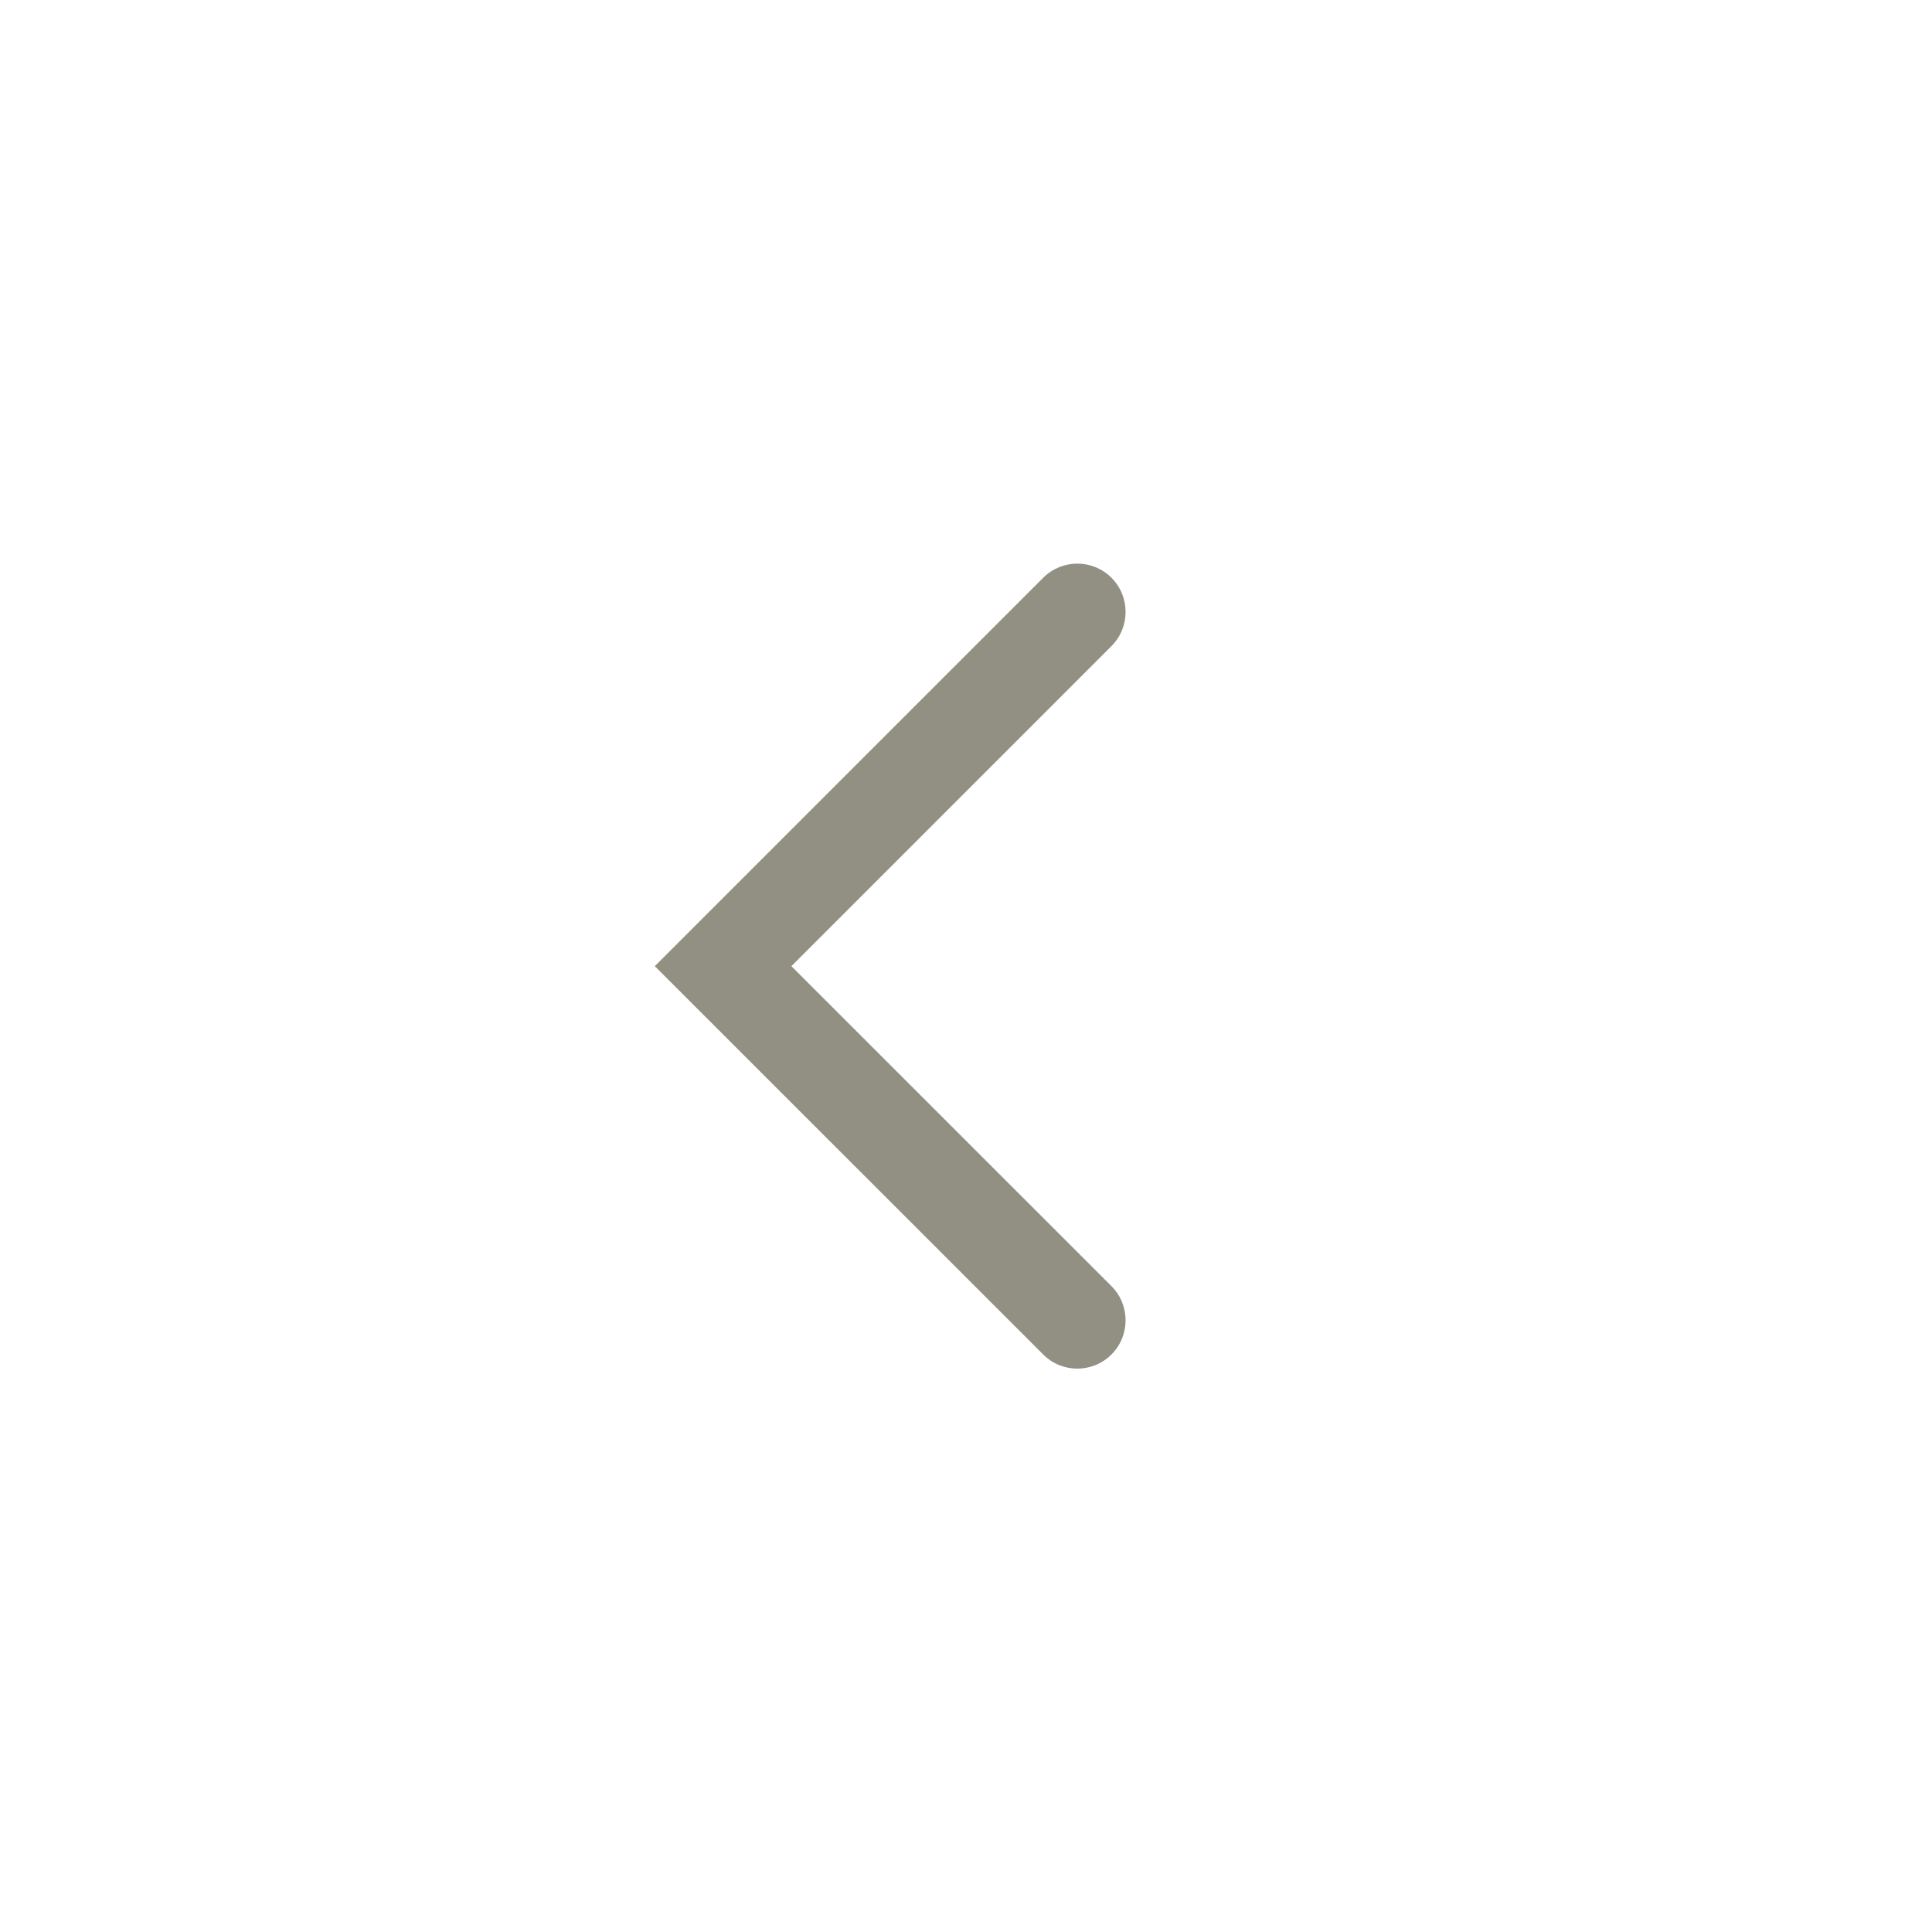 <svg width="24" height="24" viewBox="0 0 24 24" fill="none" xmlns="http://www.w3.org/2000/svg">
<path fill-rule="evenodd" clip-rule="evenodd" d="M13.807 7.177C13.573 6.943 13.193 6.943 12.959 7.177L8.134 12.002L12.959 16.826C13.193 17.06 13.573 17.06 13.807 16.826C14.041 16.591 14.041 16.212 13.807 15.977L9.831 12.002L13.807 8.026C14.041 7.791 14.041 7.412 13.807 7.177Z" fill="#929082"/>
</svg>